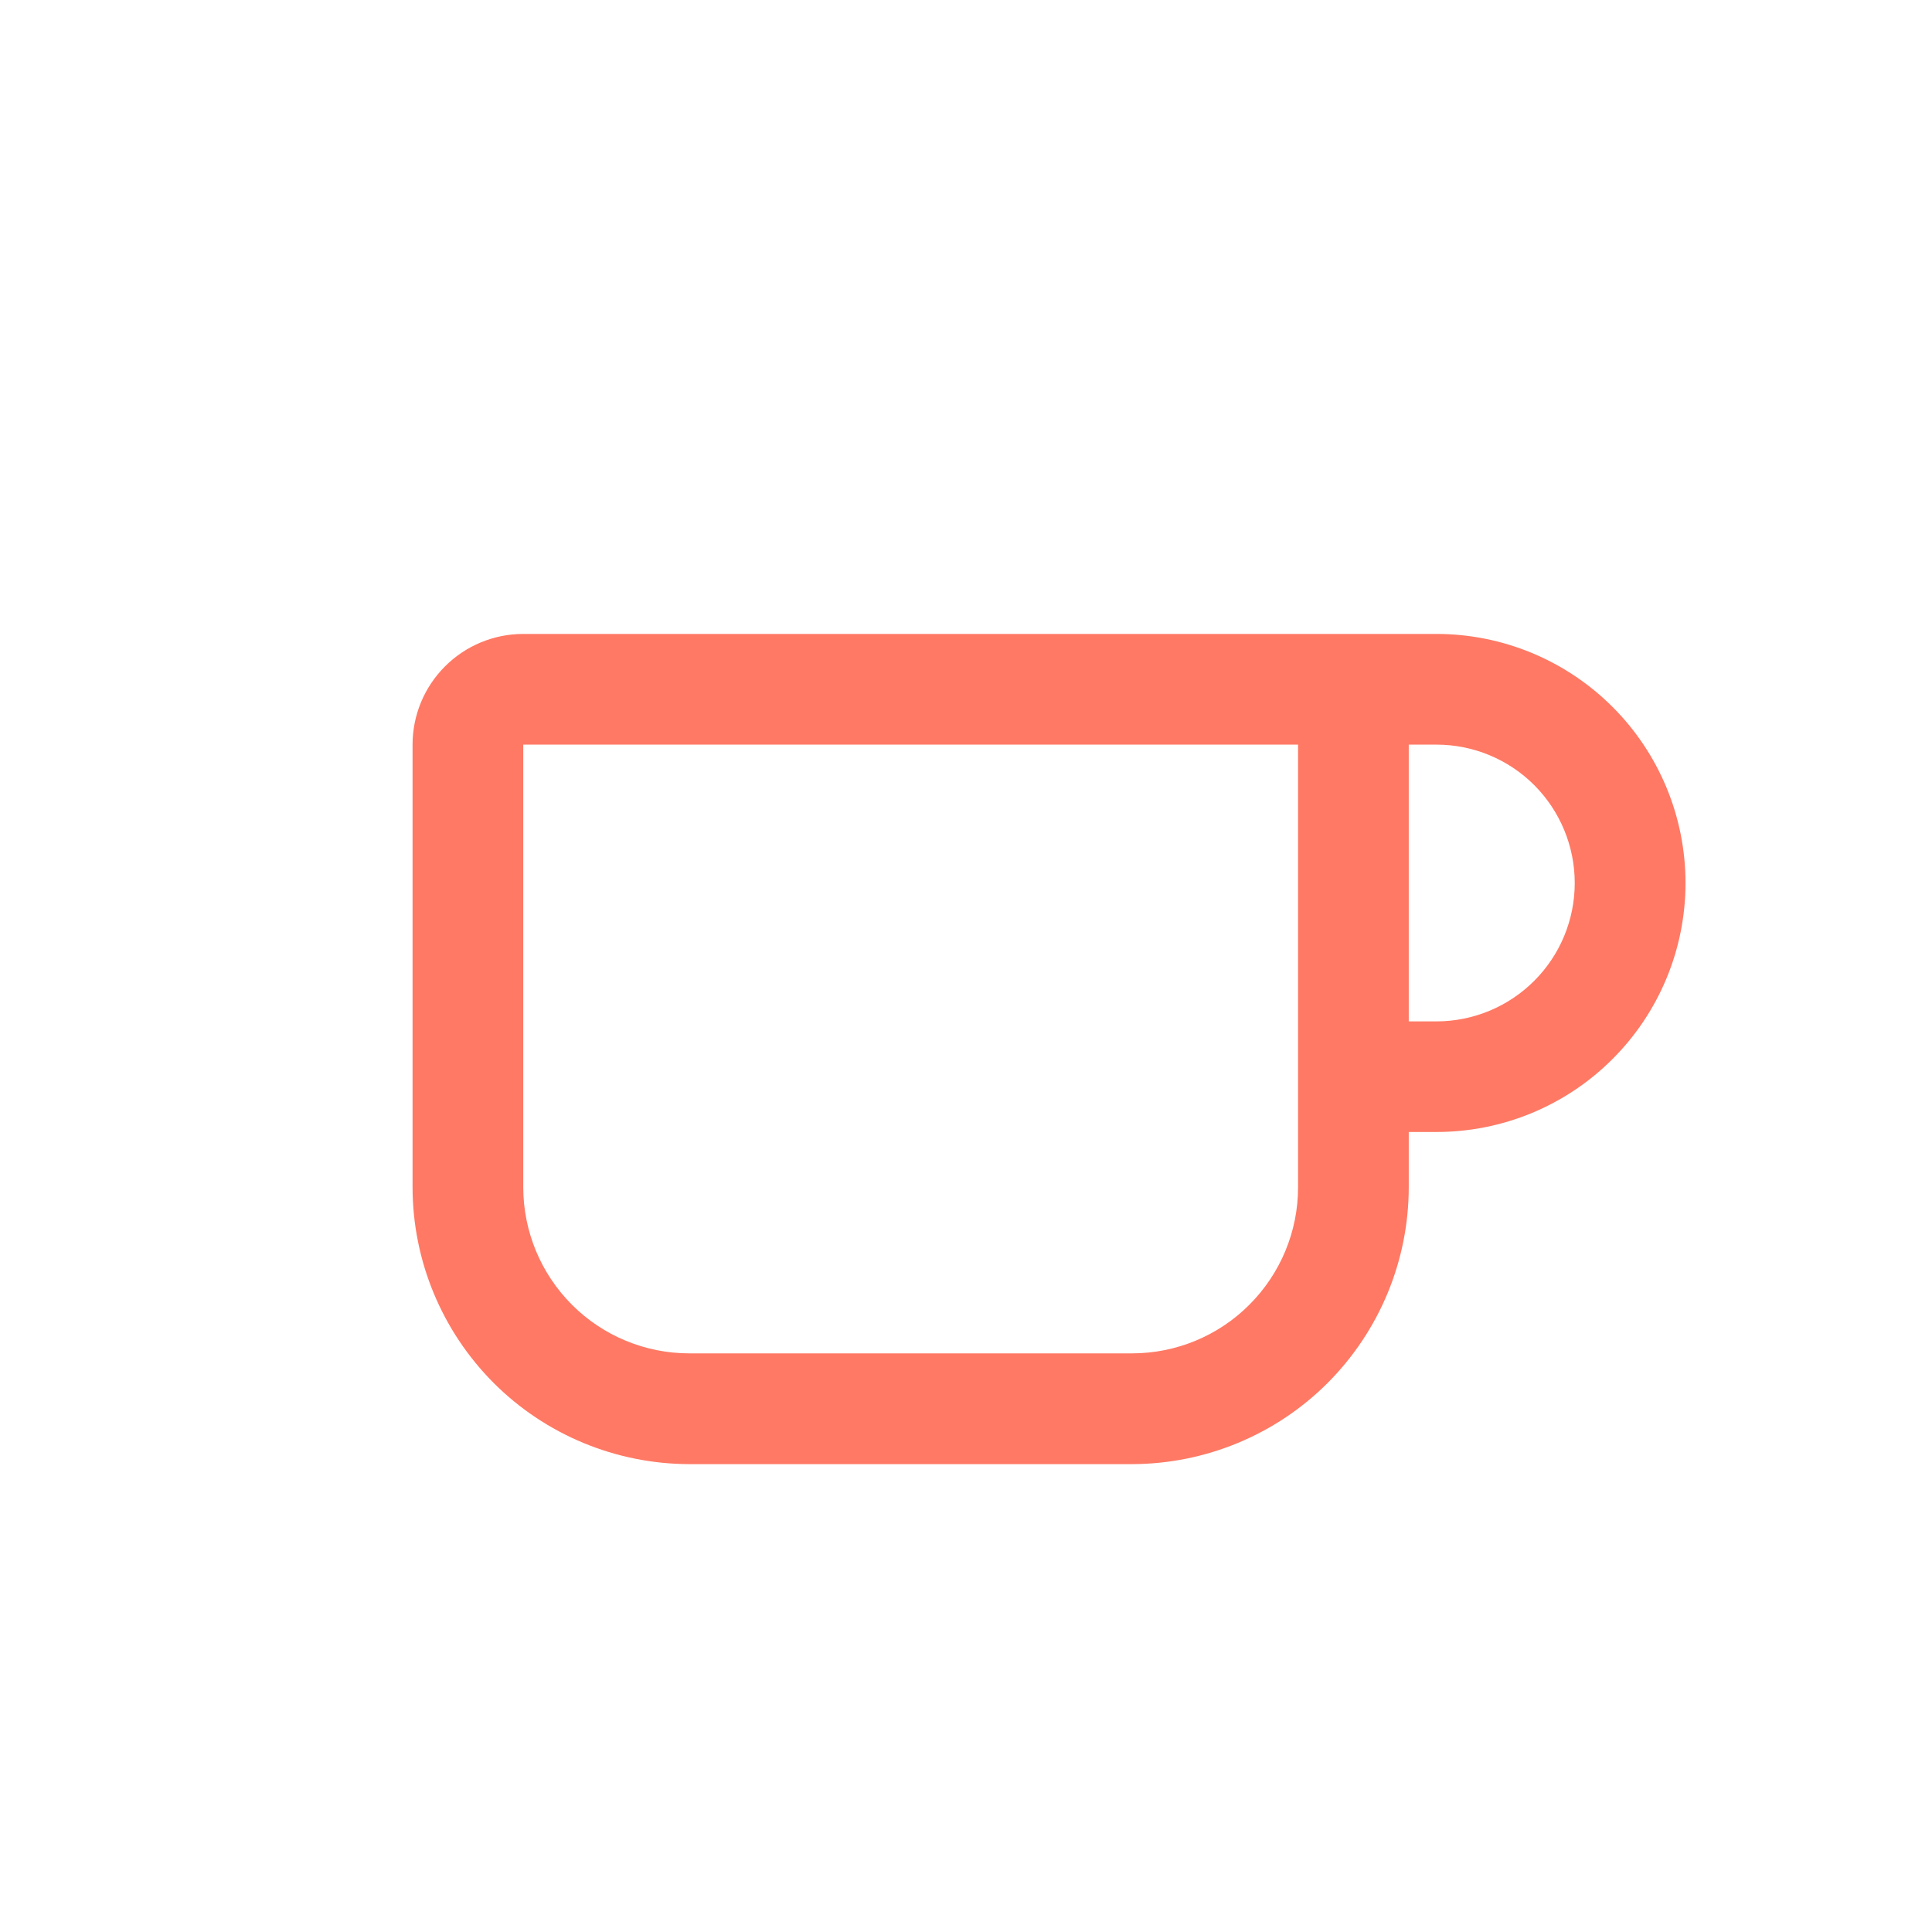 <svg width="24" height="24" viewBox="0 0 24 24" fill="none" xmlns="http://www.w3.org/2000/svg">
<rect width="24" height="24" fill="white"/>
<path d="M17.844 7.875H6.5C6.135 7.875 5.786 8.02 5.528 8.278C5.27 8.536 5.125 8.885 5.125 9.25V14.75C5.126 15.661 5.489 16.535 6.133 17.18C6.777 17.824 7.651 18.186 8.562 18.188H14.062C14.974 18.186 15.848 17.824 16.492 17.18C17.136 16.535 17.499 15.661 17.5 14.75V14.062H17.844C18.664 14.062 19.451 13.737 20.031 13.156C20.612 12.576 20.938 11.789 20.938 10.969C20.938 10.148 20.612 9.361 20.031 8.781C19.451 8.201 18.664 7.875 17.844 7.875ZM16.125 14.75C16.125 15.297 15.907 15.821 15.52 16.208C15.134 16.595 14.609 16.812 14.062 16.812H8.562C8.016 16.812 7.491 16.595 7.105 16.208C6.718 15.821 6.501 15.297 6.5 14.75V9.25H16.125V14.75ZM17.844 12.688H17.5V9.25H17.844C18.3 9.25 18.737 9.431 19.059 9.753C19.381 10.076 19.562 10.513 19.562 10.969C19.562 11.425 19.381 11.862 19.059 12.184C18.737 12.506 18.3 12.688 17.844 12.688Z" fill="#FF7964"/>
</svg>
